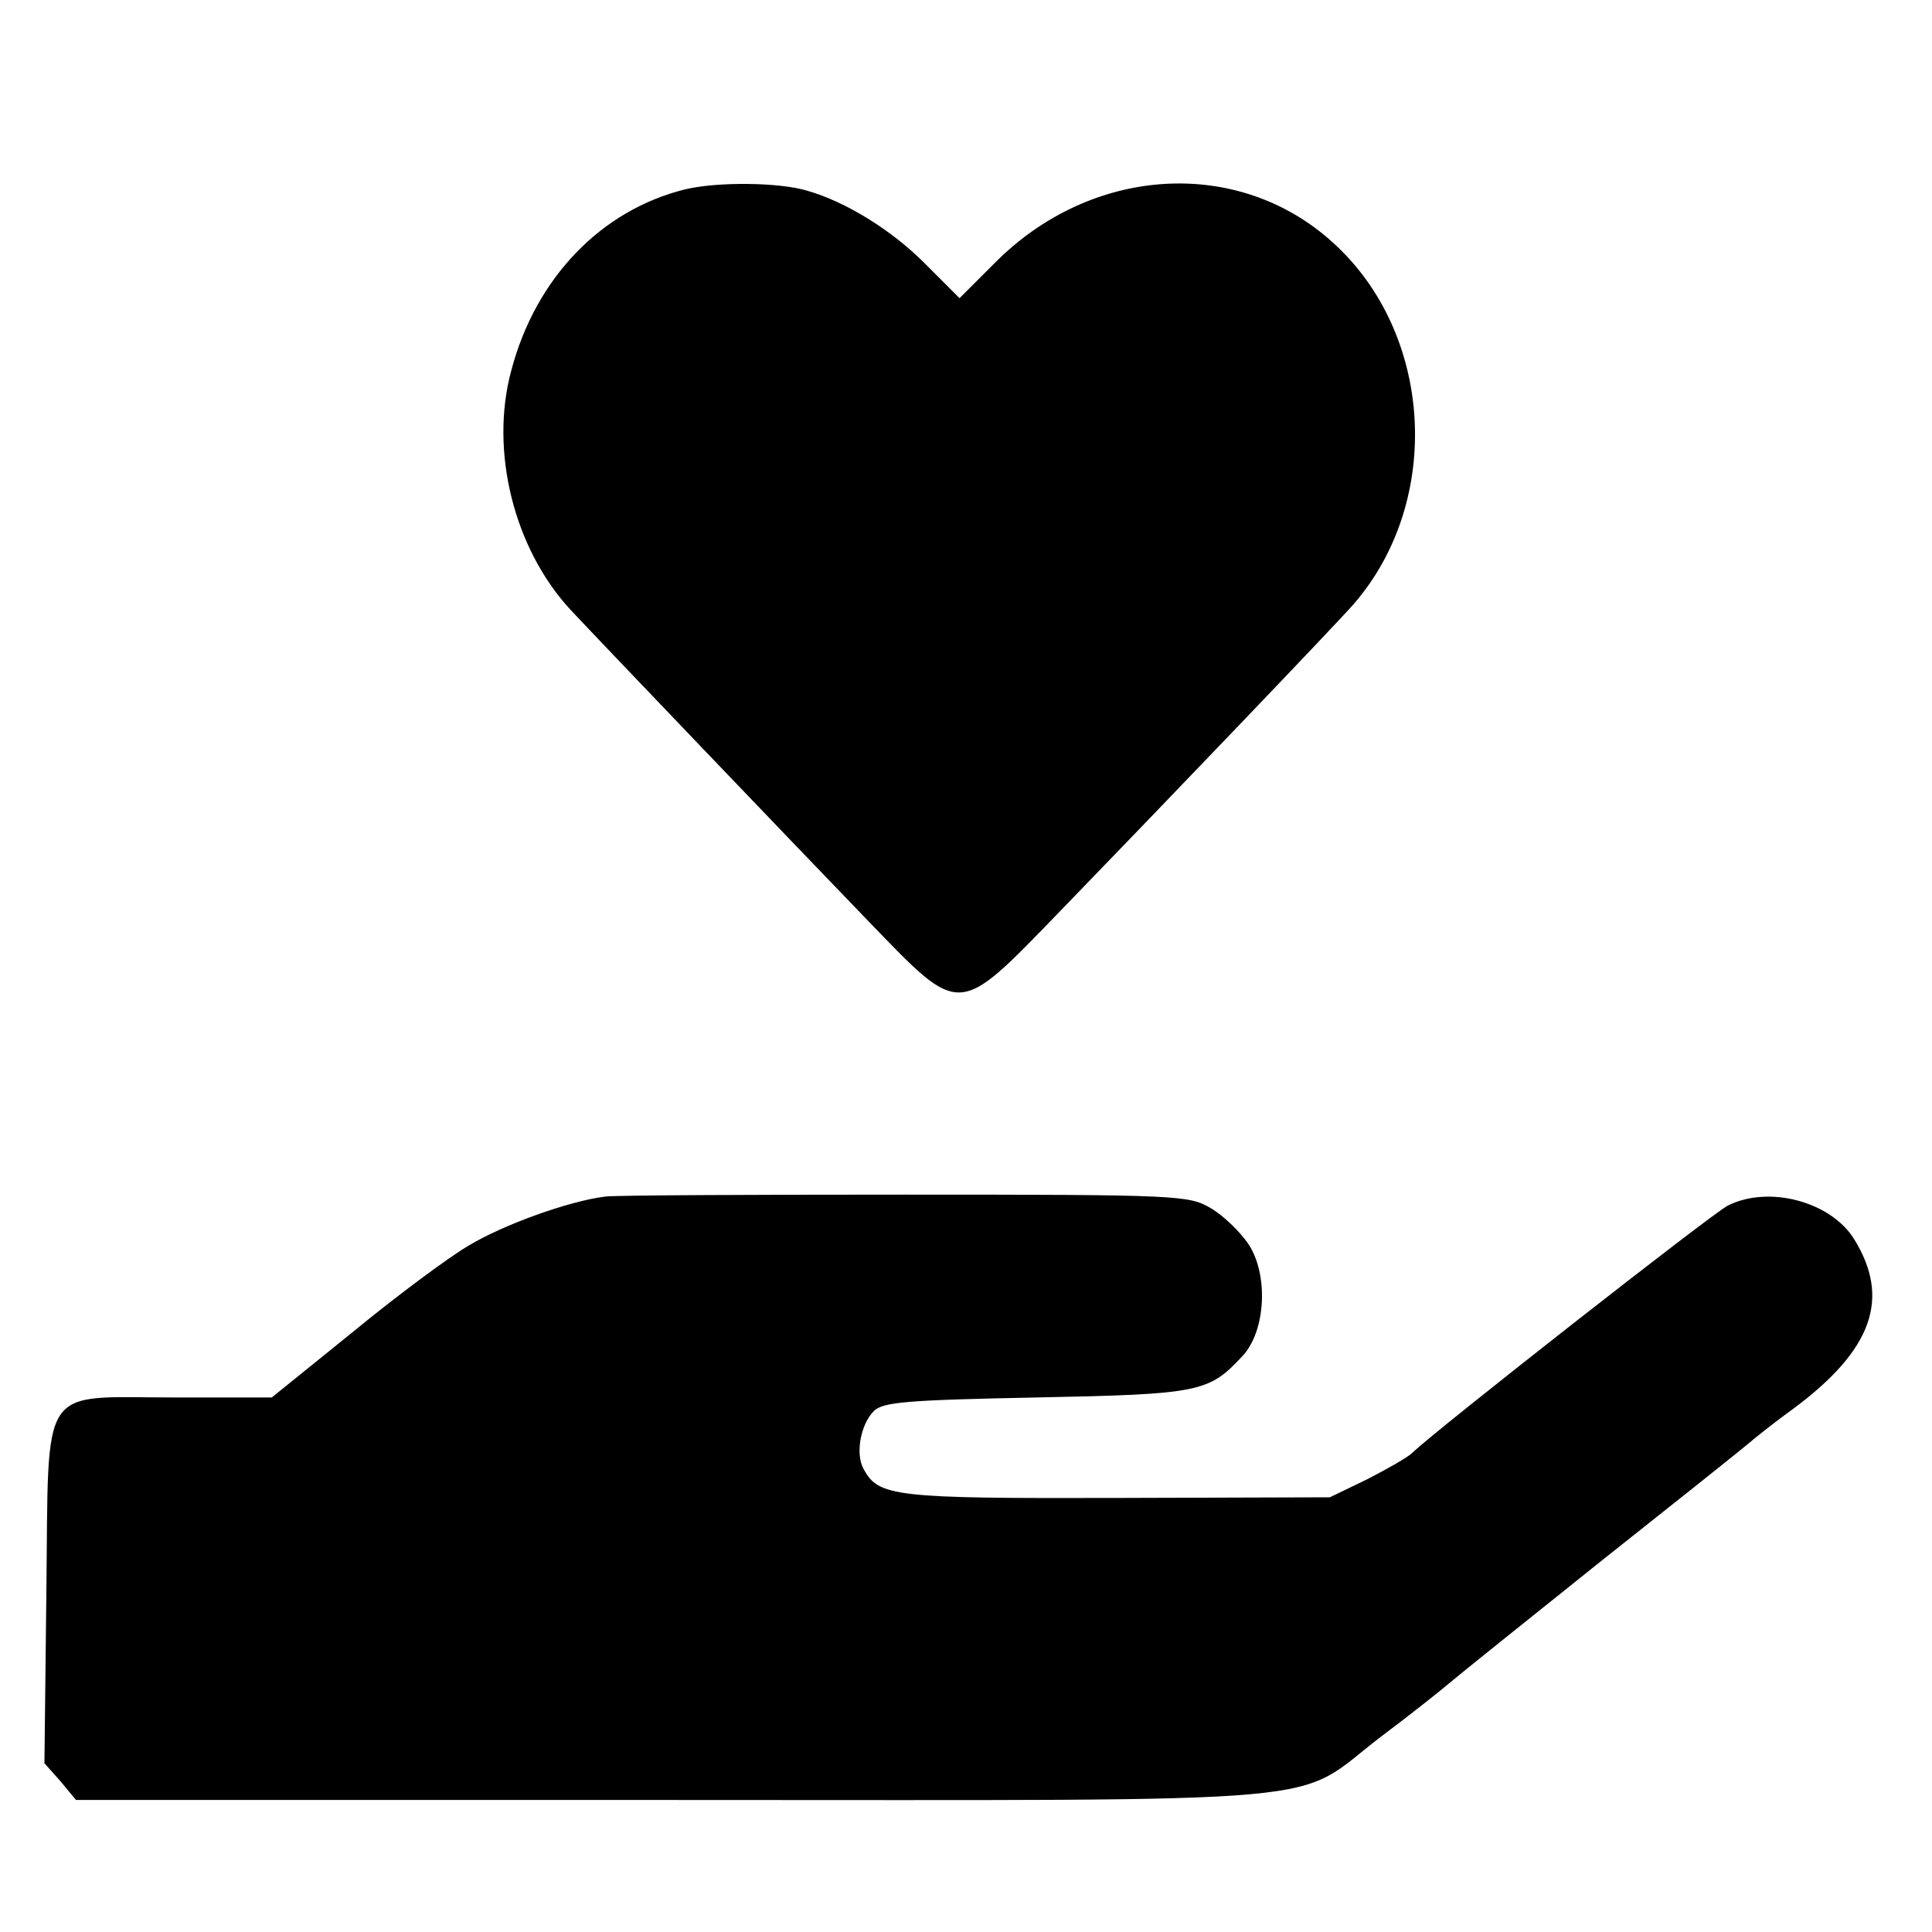 <?xml version="1.0" standalone="no"?>
<!DOCTYPE svg PUBLIC "-//W3C//DTD SVG 20010904//EN"
 "http://www.w3.org/TR/2001/REC-SVG-20010904/DTD/svg10.dtd">
<svg version="1.0" xmlns="http://www.w3.org/2000/svg"
 width="300pt" height="300pt" viewBox="0 0 300 300"
 preserveAspectRatio="xMidYMid meet">
<g transform="translate(0,300) scale(0.1,-0.1)"
fill="#000000" stroke="none">
<path d="M1064 2706 c-130 -32 -232 -137 -270 -281 -34 -125 4 -277 92 -372
42 -45 351 -368 464 -485 143 -148 136 -148 295 16 156 161 432 449 457 478
139 160 124 421 -33 562 -147 133 -375 119 -525 -33 l-54 -54 -55 55 c-51 51
-122 95 -182 112 -43 13 -139 14 -189 2z"/>
<path d="M940 1142 c-57 -7 -159 -44 -212 -76 -31 -18 -113 -79 -181 -135
l-125 -101 -150 0 c-214 0 -196 27 -200 -303 l-3 -265 25 -28 24 -29 929 0
c1061 0 957 -9 1097 98 44 33 92 71 106 83 14 12 120 97 235 189 116 92 223
177 239 191 16 13 43 34 60 46 124 92 152 172 95 264 -36 58 -132 84 -196 52
-24 -12 -454 -349 -490 -384 -7 -7 -39 -25 -70 -41 l-58 -28 -330 -1 c-347 -1
-371 2 -394 45 -13 23 -5 69 16 90 14 14 52 17 252 21 254 5 268 8 320 64 37
39 41 128 9 175 -13 19 -39 44 -58 55 -34 20 -49 21 -475 21 -242 0 -451 -1
-465 -3z"/>
</g>
</svg>
